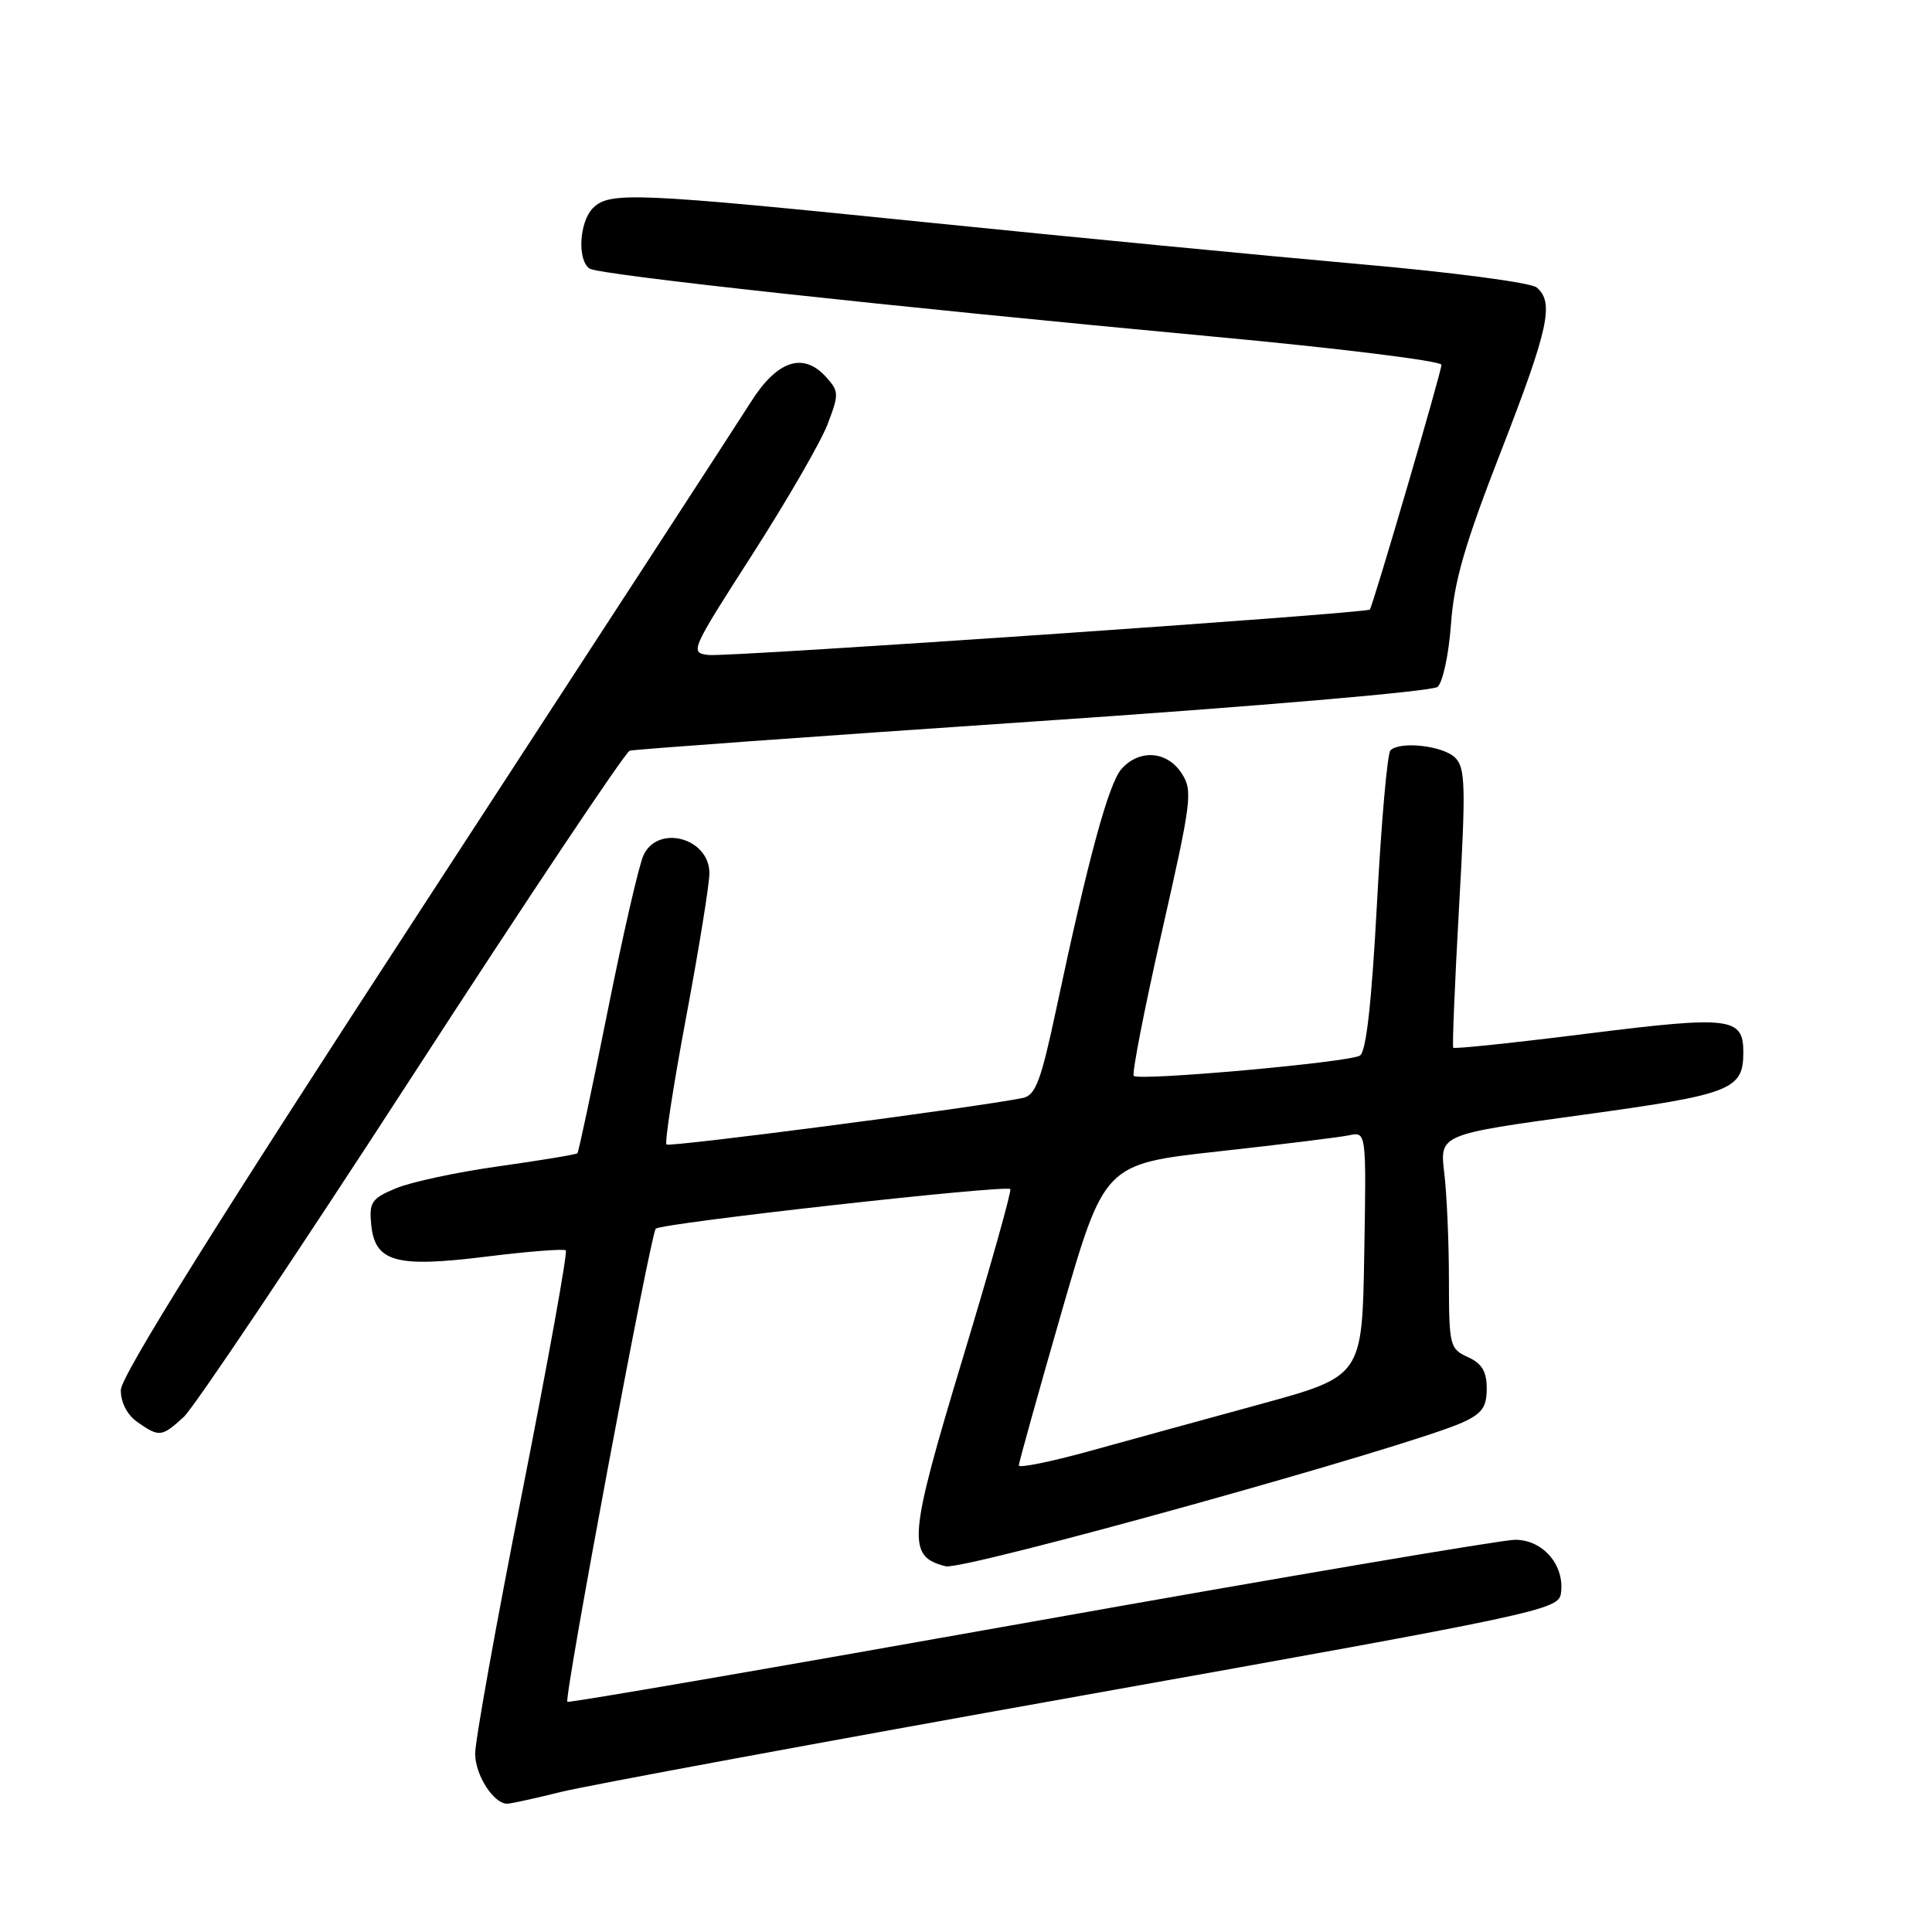 <?xml version="1.0" encoding="UTF-8" standalone="no"?>
<!DOCTYPE svg PUBLIC "-//W3C//DTD SVG 1.1//EN" "http://www.w3.org/Graphics/SVG/1.1/DTD/svg11.dtd" >
<svg xmlns="http://www.w3.org/2000/svg" xmlns:xlink="http://www.w3.org/1999/xlink" version="1.1" viewBox="0 0 256 256">
 <g >
 <path fill="currentColor"
d=" M 74.29 237.45 C 77.71 236.60 108.85 230.84 143.50 224.65 C 204.17 213.81 206.51 213.31 206.83 211.14 C 207.37 207.41 204.44 204.00 200.73 204.03 C 198.95 204.05 170.05 208.95 136.50 214.93 C 102.95 220.91 75.35 225.67 75.18 225.50 C 74.70 225.04 86.18 163.62 86.89 162.81 C 87.54 162.08 133.24 156.97 133.87 157.56 C 134.08 157.75 131.22 167.90 127.53 180.11 C 120.33 203.95 120.14 206.24 125.31 207.54 C 127.65 208.13 186.66 191.71 193.75 188.50 C 196.38 187.31 197.00 186.45 197.00 183.99 C 197.00 181.73 196.37 180.67 194.50 179.82 C 192.10 178.73 192.00 178.31 191.99 169.59 C 191.99 164.59 191.71 158.21 191.37 155.41 C 190.76 150.32 190.76 150.32 209.59 147.74 C 229.46 145.01 231.00 144.42 231.00 139.43 C 231.00 134.79 229.29 134.59 210.41 136.95 C 200.74 138.17 192.71 139.01 192.56 138.83 C 192.42 138.65 192.77 130.27 193.33 120.22 C 194.24 104.22 194.17 101.74 192.83 100.41 C 191.24 98.81 185.51 98.16 184.24 99.43 C 183.83 99.83 183.03 108.93 182.46 119.64 C 181.75 132.88 181.03 139.36 180.20 139.87 C 178.75 140.77 150.93 143.26 150.23 142.56 C 149.96 142.29 151.63 133.71 153.95 123.48 C 157.92 106.00 158.07 104.76 156.56 102.45 C 154.64 99.51 151.00 99.24 148.63 101.86 C 146.91 103.75 144.21 113.68 139.94 133.79 C 137.92 143.28 137.21 145.14 135.52 145.49 C 129.28 146.75 88.71 152.04 88.31 151.65 C 88.06 151.39 89.23 143.79 90.92 134.76 C 92.61 125.73 94.00 117.16 94.00 115.71 C 94.00 111.02 87.15 109.18 85.25 113.36 C 84.66 114.65 82.51 123.99 80.49 134.11 C 78.46 144.22 76.67 152.64 76.51 152.81 C 76.35 152.98 71.69 153.75 66.15 154.53 C 60.61 155.30 54.46 156.62 52.48 157.45 C 49.25 158.79 48.90 159.30 49.18 162.22 C 49.67 167.24 52.41 168.01 64.50 166.50 C 70.00 165.82 74.71 165.45 74.97 165.68 C 75.23 165.92 72.62 180.37 69.18 197.80 C 65.73 215.24 62.93 230.81 62.96 232.42 C 63.00 235.26 65.41 239.00 67.20 239.00 C 67.69 239.00 70.88 238.30 74.29 237.45 Z  M 24.35 187.75 C 25.70 186.51 39.32 166.21 54.60 142.64 C 69.88 119.07 82.86 99.65 83.44 99.47 C 84.02 99.30 108.06 97.56 136.86 95.61 C 166.35 93.62 189.76 91.61 190.48 91.02 C 191.17 90.44 191.97 86.73 192.26 82.74 C 192.66 77.04 194.08 72.16 198.89 59.80 C 205.21 43.54 205.97 40.05 203.61 38.09 C 202.83 37.44 192.33 36.06 179.86 34.97 C 167.56 33.88 142.05 31.42 123.16 29.50 C 84.08 25.52 80.77 25.37 78.57 27.57 C 76.74 29.40 76.47 34.56 78.15 35.60 C 79.50 36.43 117.62 40.58 160.75 44.60 C 177.39 46.14 191.00 47.83 191.00 48.34 C 191.00 49.26 181.93 80.25 181.51 80.77 C 181.11 81.27 96.52 87.08 93.91 86.79 C 91.37 86.51 91.48 86.26 99.67 73.50 C 104.26 66.35 108.75 58.58 109.65 56.24 C 111.19 52.20 111.18 51.86 109.44 49.94 C 106.43 46.61 102.96 47.77 99.50 53.26 C 97.85 55.87 78.39 85.80 56.26 119.76 C 28.65 162.12 16.01 182.35 16.01 184.19 C 16.00 185.85 16.86 187.49 18.22 188.44 C 21.10 190.46 21.43 190.42 24.35 187.75 Z  M 135.00 194.18 C 135.00 193.81 137.55 184.67 140.66 173.87 C 146.34 154.24 146.34 154.24 161.42 152.57 C 169.71 151.66 177.52 150.69 178.77 150.43 C 181.05 149.95 181.05 149.95 180.77 166.16 C 180.50 182.36 180.50 182.36 167.00 186.06 C 159.57 188.09 149.34 190.90 144.25 192.31 C 139.16 193.71 135.00 194.55 135.00 194.18 Z "/>
</g>
</svg>